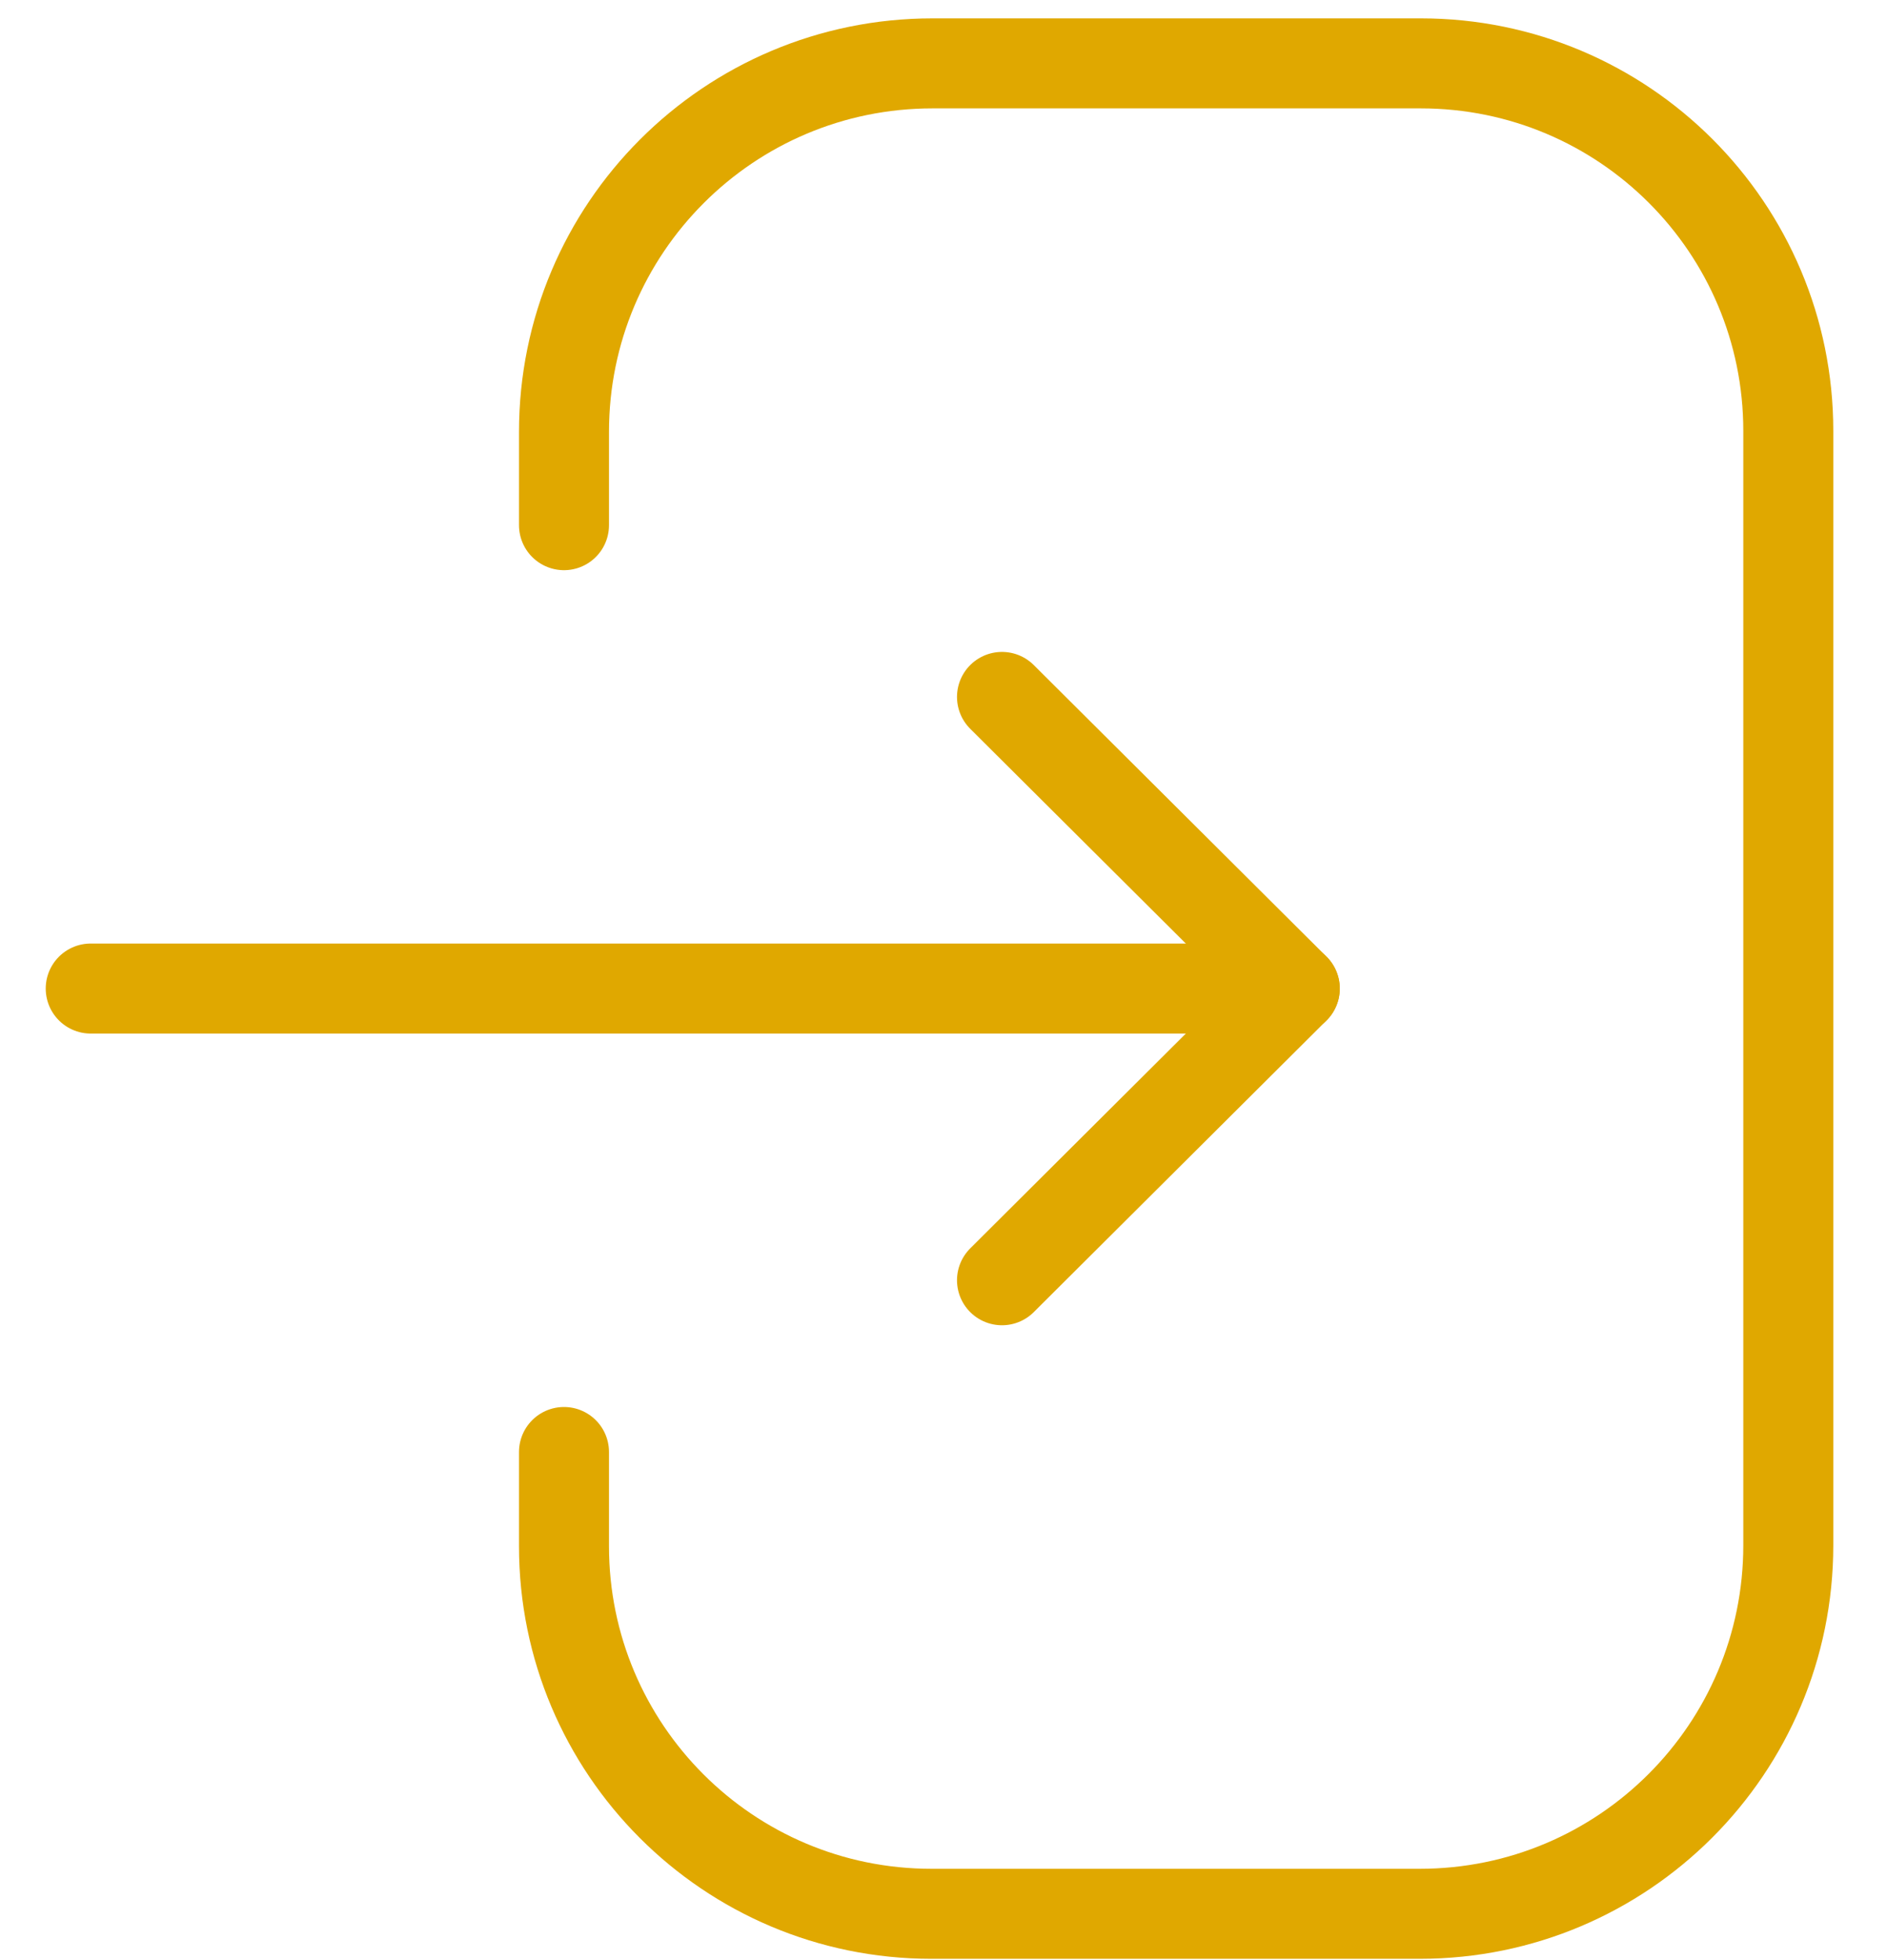 <svg width="26" height="27" viewBox="0 0 26 27" fill="none" xmlns="http://www.w3.org/2000/svg">
<path d="M17.84 13.617H1.25" stroke="#E0A800" stroke-width="1.24" stroke-linecap="round" stroke-linejoin="round"/>
<path d="M13.806 9.6L17.84 13.617L13.806 17.635" stroke="#E0A800" stroke-width="1.24" stroke-linecap="round" stroke-linejoin="round"/>
<path d="M7.771 7.234V5.949C7.771 3.145 10.043 0.873 12.848 0.873H19.577C22.374 0.873 24.64 3.139 24.64 5.936V21.285C24.64 24.089 22.367 26.362 19.563 26.362H12.833C10.037 26.362 7.771 24.094 7.771 21.299V20.001" stroke="#E0A800" stroke-width="1.24" stroke-linecap="round" stroke-linejoin="round"/>
</svg>

